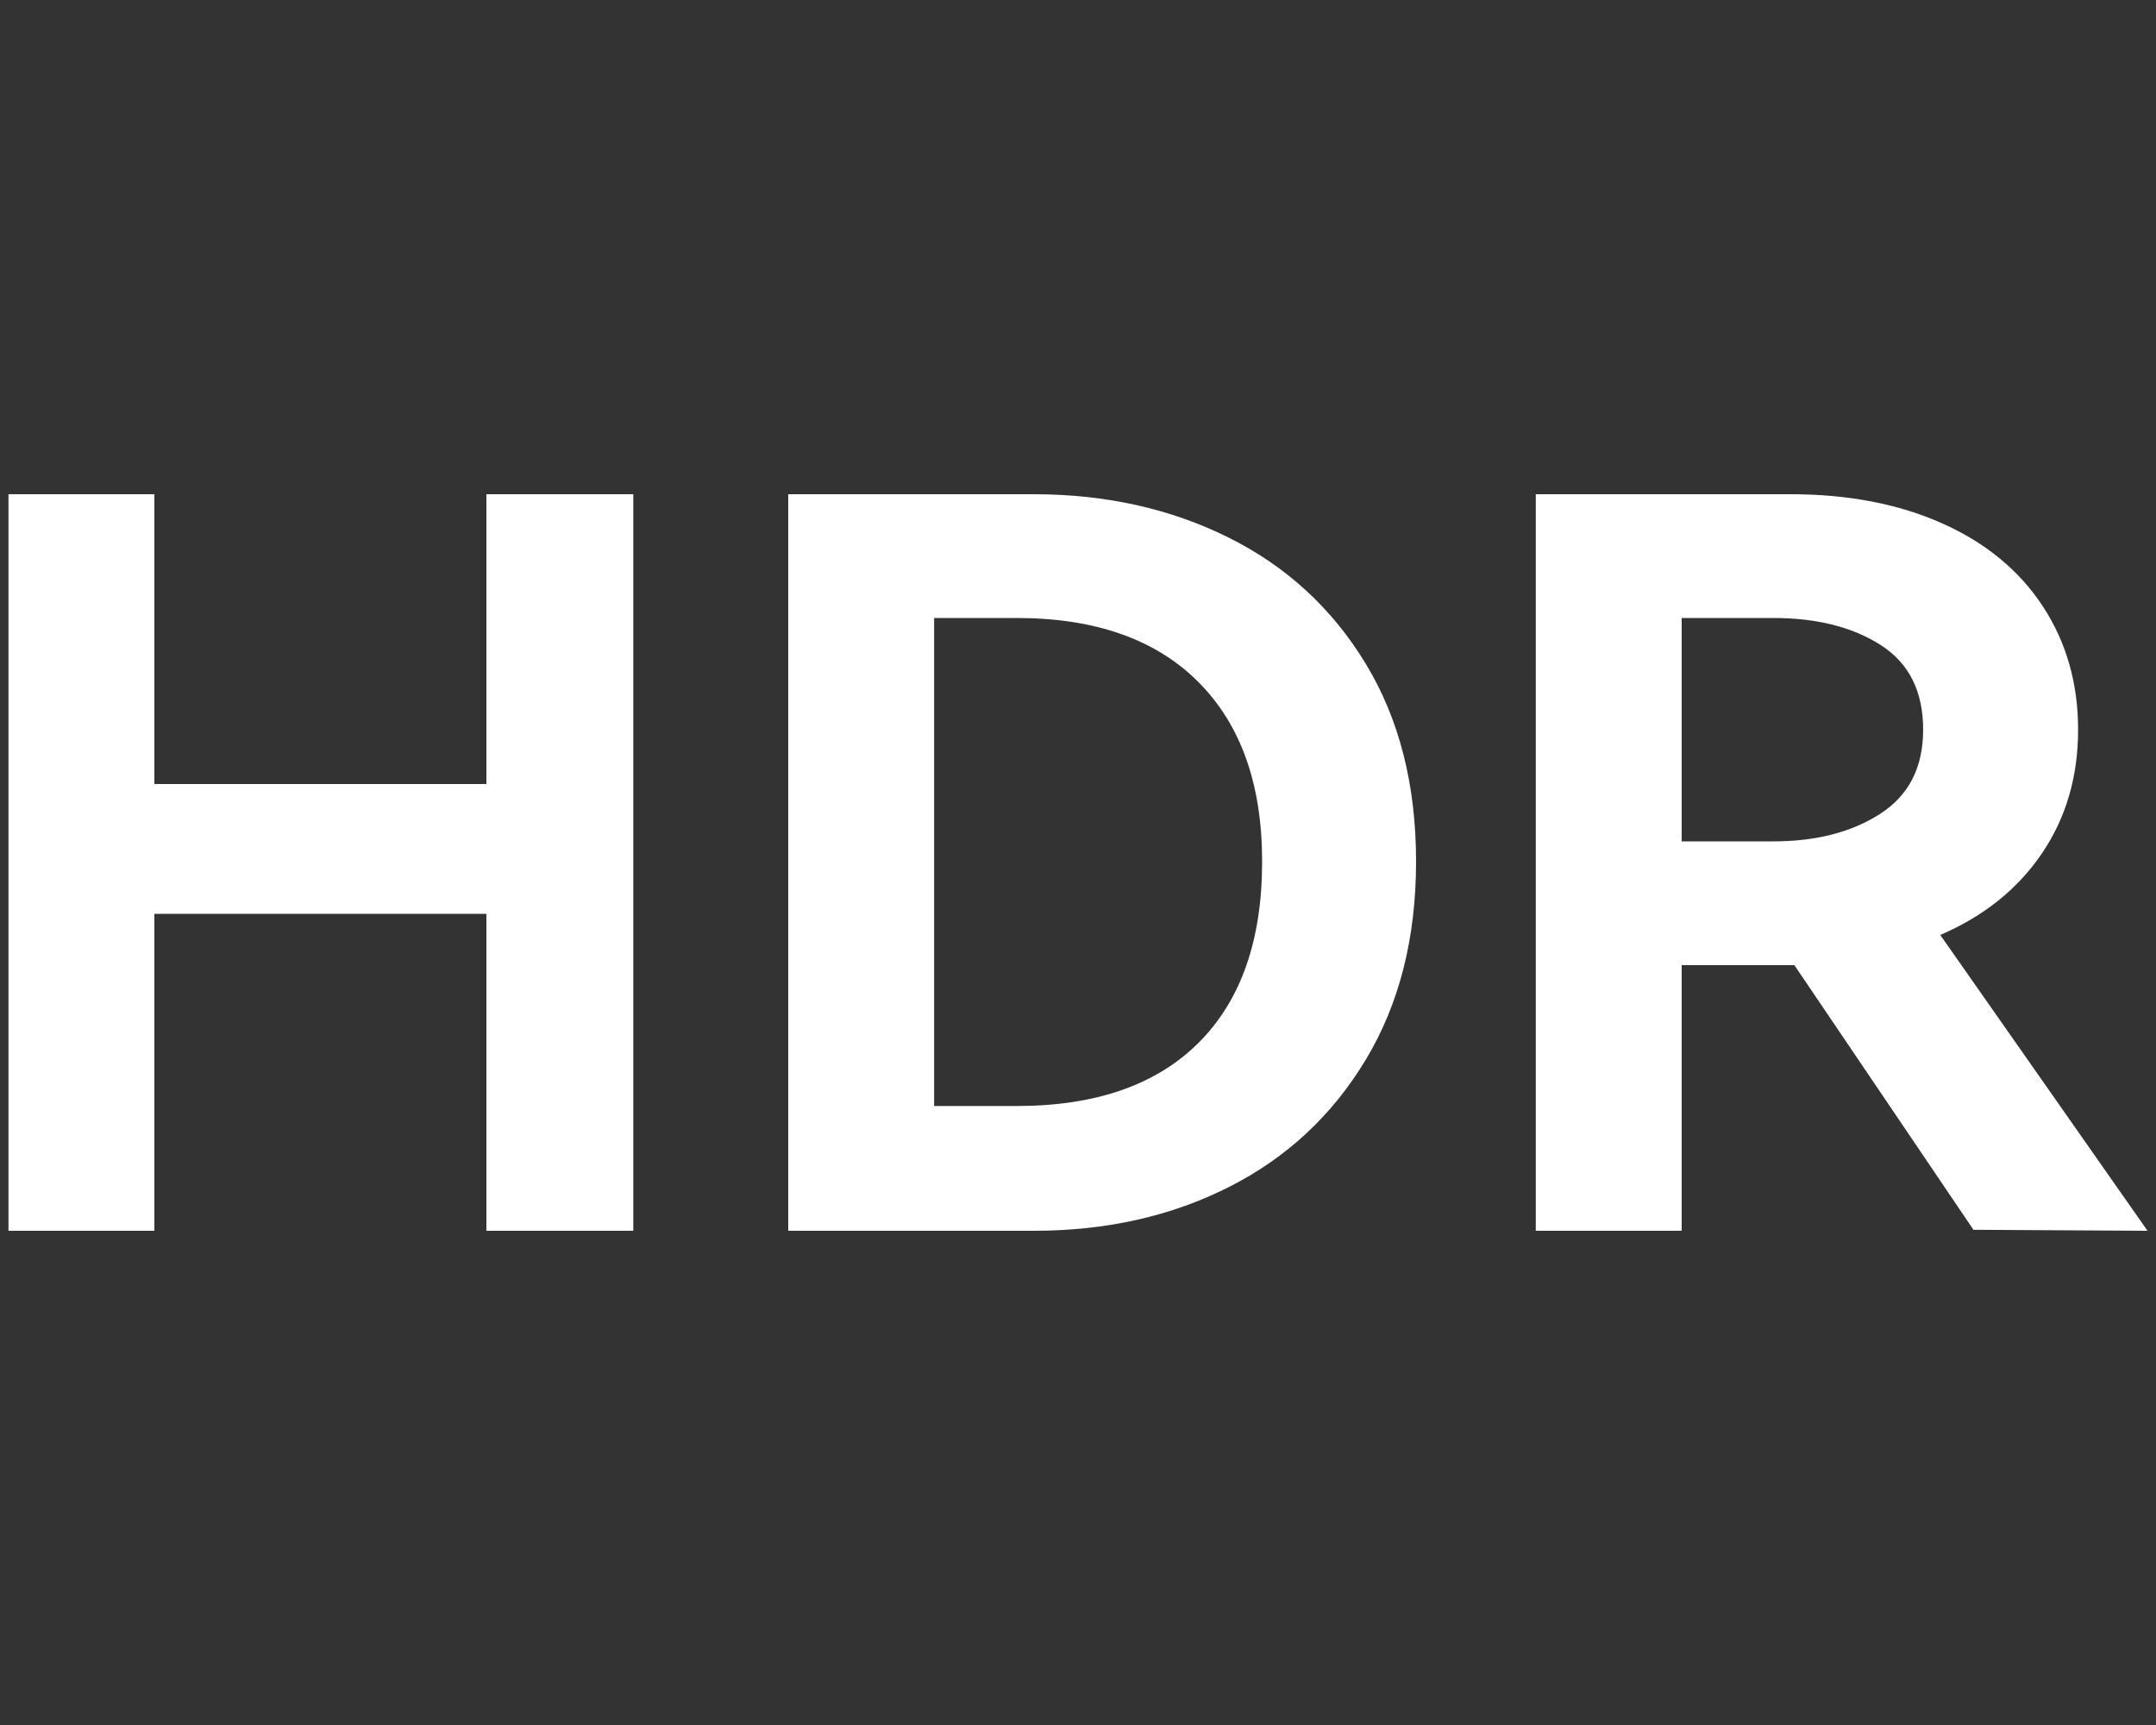 <?xml version="1.0" encoding="UTF-8"?>
<svg width="30px" height="24px" viewBox="0 0 30 24" version="1.1" xmlns="http://www.w3.org/2000/svg" xmlns:xlink="http://www.w3.org/1999/xlink">
    <rect x="0" y="0" width="30" height="24" fill="#333333" stroke="none"/>
    <title>HDR备份</title>
    <g id="HDR备份" stroke="none" stroke-width="1" fill="none" fill-rule="evenodd">
        <path d="M2.148,10.908 L6.768,10.908 L6.768,6.876 L8.812,6.876 L8.812,17.124 L6.768,17.124 L6.768,12.714 L2.148,12.714 L2.148,17.124 L0.118,17.124 L0.118,6.876 L2.148,6.876 L2.148,10.908 Z M14.384,6.876 C15.383,6.876 16.286,7.077 17.093,7.478 C17.9,7.879 18.537,8.465 19.004,9.235 C19.471,10.005 19.704,10.922 19.704,11.986 C19.704,13.05 19.471,13.969 19.004,14.744 C18.537,15.519 17.903,16.109 17.1,16.515 C16.297,16.921 15.392,17.124 14.384,17.124 L10.968,17.124 L10.968,6.876 L14.384,6.876 Z M14.146,15.388 C15.247,15.388 16.092,15.094 16.68,14.506 C17.268,13.918 17.562,13.078 17.562,11.986 C17.562,10.913 17.266,10.08 16.673,9.487 C16.08,8.894 15.238,8.598 14.146,8.598 L12.998,8.598 L12.998,15.388 L14.146,15.388 Z M29.882,17.124 L27.46,17.11 L24.968,13.428 L24.884,13.428 L23.4,13.428 L23.4,17.124 L21.37,17.124 L21.37,6.876 L24.912,6.876 C25.715,6.876 26.419,7.011 27.026,7.282 C27.633,7.553 28.099,7.938 28.426,8.437 C28.753,8.936 28.916,9.508 28.916,10.152 C28.916,10.805 28.748,11.379 28.412,11.874 C28.076,12.369 27.605,12.747 26.998,13.008 L29.882,17.124 Z M23.4,8.598 L23.4,11.706 L24.674,11.706 C25.271,11.706 25.768,11.578 26.165,11.321 C26.562,11.064 26.76,10.675 26.76,10.152 C26.76,9.62 26.564,9.228 26.172,8.976 C25.78,8.724 25.281,8.598 24.674,8.598 L23.4,8.598 Z" id="形状结合" fill="#FFFFFF" fill-rule="nonzero"></path>
    </g>
</svg>